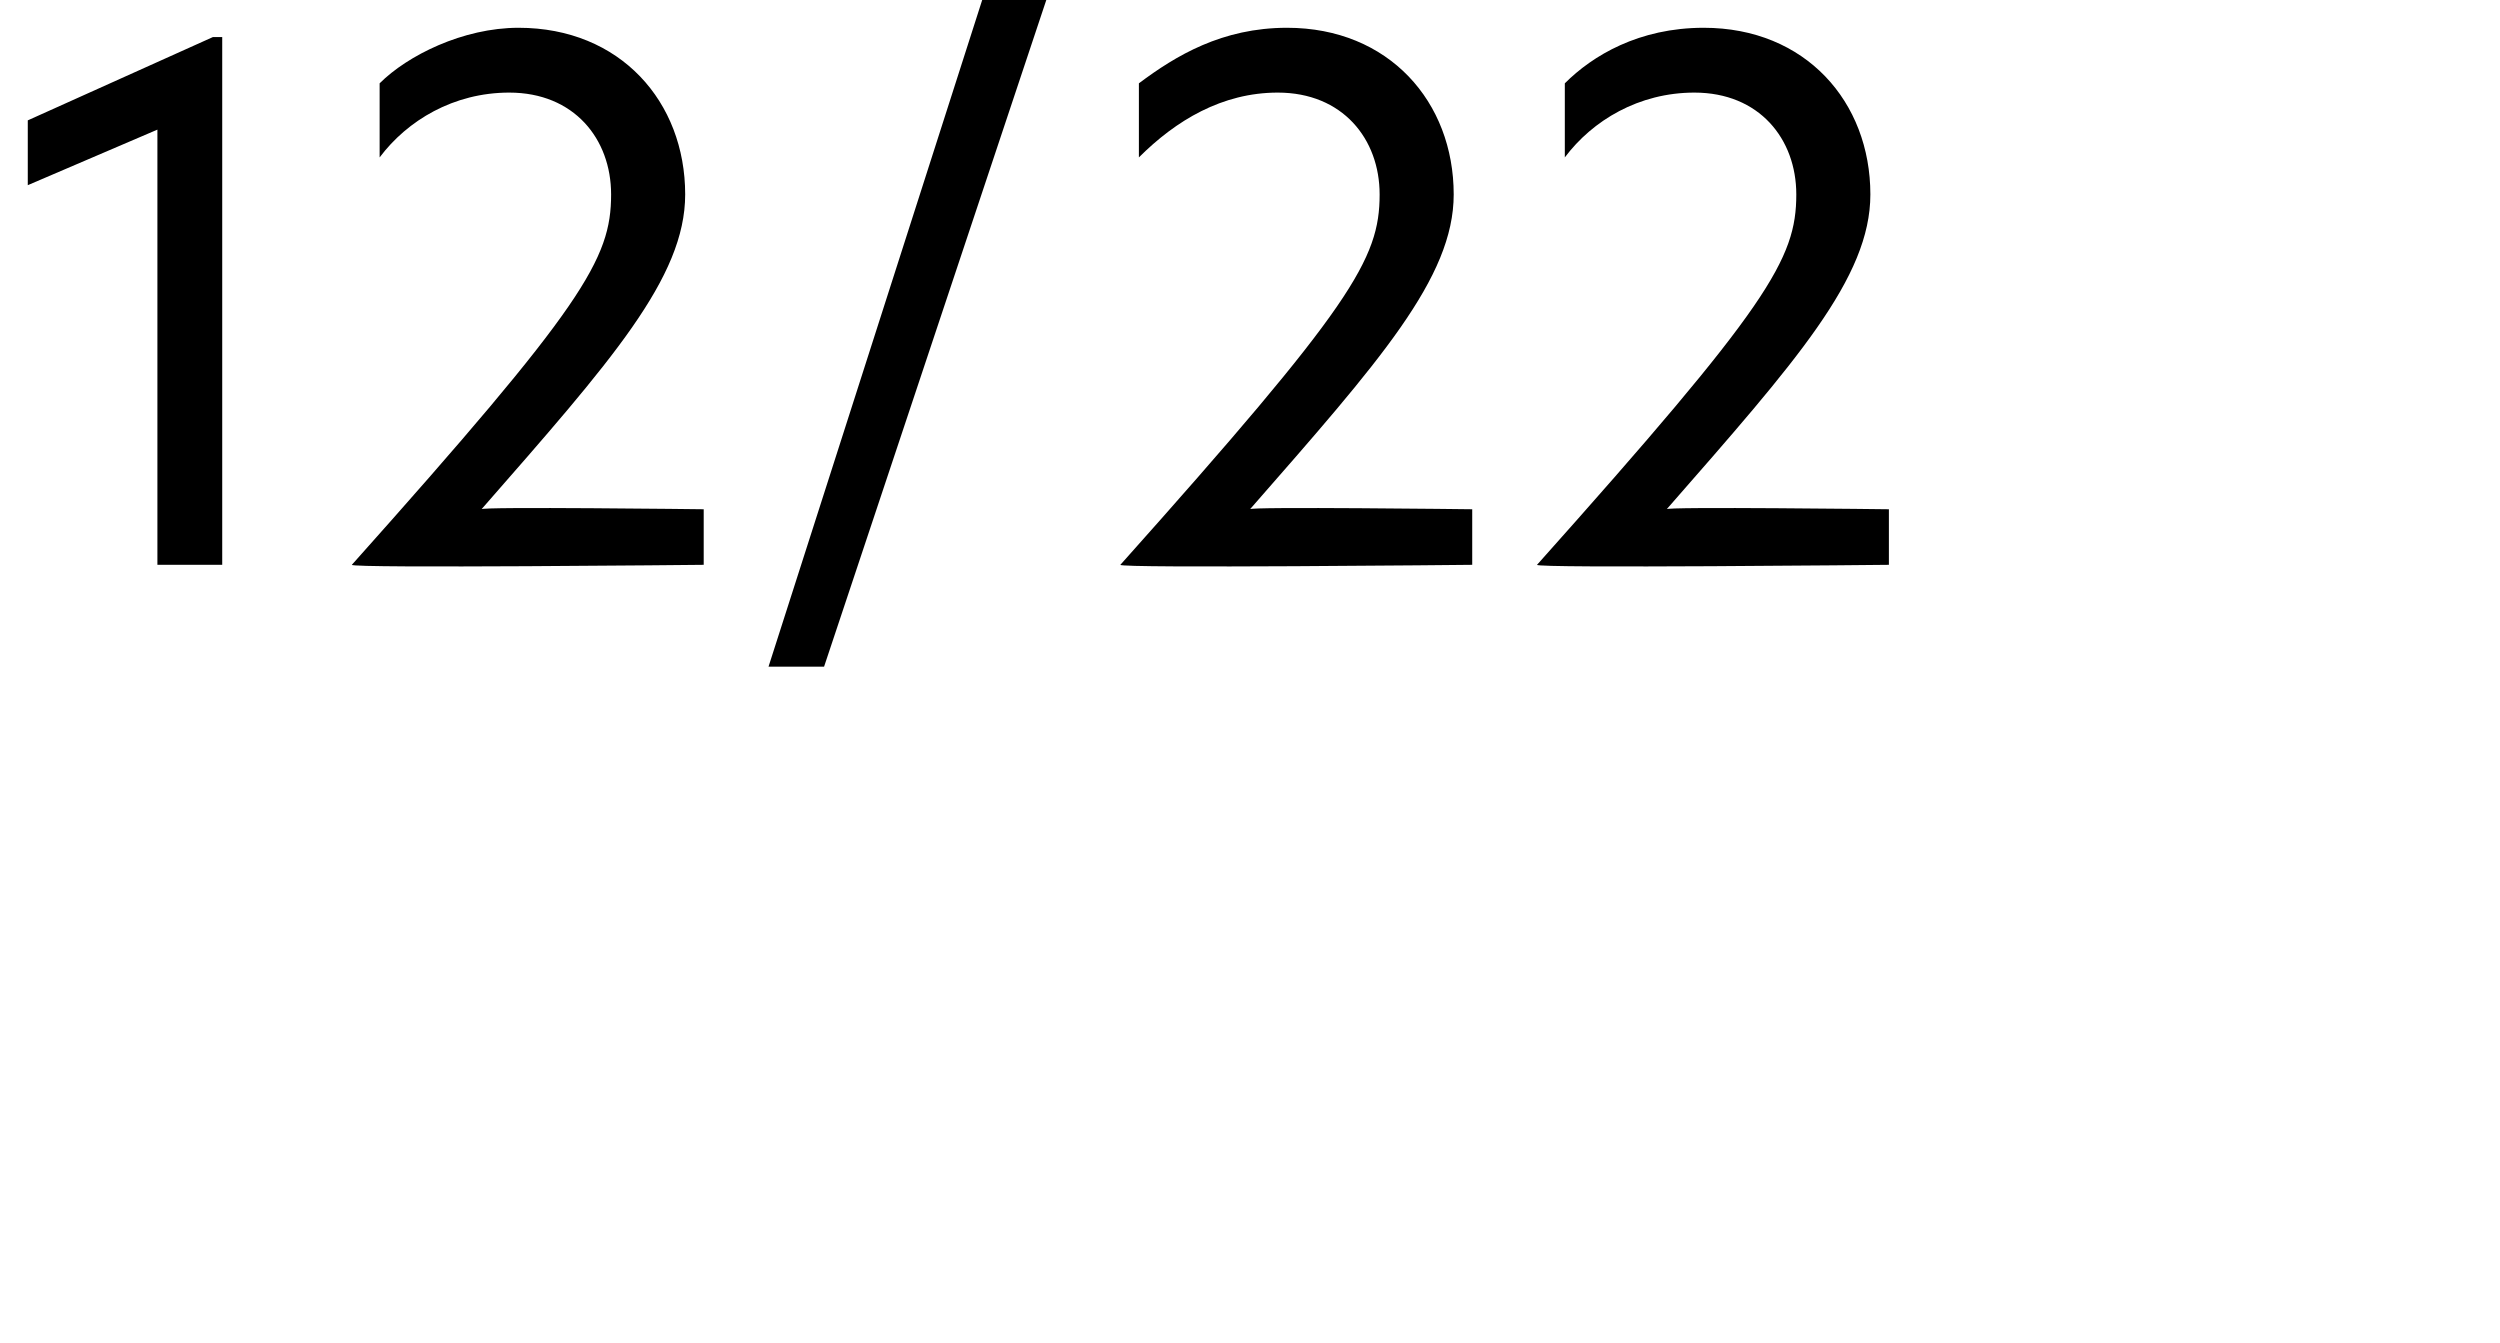 <?xml version="1.0" standalone="no"?>
<!DOCTYPE svg PUBLIC "-//W3C//DTD SVG 1.1//EN" "http://www.w3.org/Graphics/SVG/1.1/DTD/svg11.dtd">
<svg xmlns="http://www.w3.org/2000/svg" version="1.1" width="27px" height="14.5px" viewBox="0 0 27 14.5">
  <desc>12 22</desc>
  <defs/>
  <g id="Polygon29005">
    <path d="M 1.7 1.4 L 0.3 2 L 0.3 1.3 L 2.3 0.4 L 2.4 0.4 L 2.4 6.1 L 1.7 6.1 L 1.7 1.4 Z M 6.6 2.1 C 6.6 1.5 6.2 1 5.5 1 C 4.9 1 4.4 1.3 4.1 1.7 C 4.1 1.7 4.1 0.9 4.1 0.9 C 4.4 0.6 5 0.3 5.6 0.3 C 6.7 0.3 7.4 1.1 7.4 2.1 C 7.4 3 6.6 3.9 5.2 5.5 C 5.17 5.47 7.6 5.5 7.6 5.5 L 7.6 6.1 C 7.6 6.1 3.78 6.14 3.8 6.1 C 6.3 3.3 6.6 2.8 6.6 2.1 Z M 10.8 -0.6 L 11.5 -0.6 L 8.9 7.2 L 8.3 7.2 L 10.8 -0.6 Z M 14.9 2.1 C 14.9 1.5 14.5 1 13.8 1 C 13.2 1 12.7 1.3 12.3 1.7 C 12.3 1.7 12.3 0.9 12.3 0.9 C 12.7 0.6 13.2 0.3 13.9 0.3 C 15 0.3 15.7 1.1 15.7 2.1 C 15.7 3 14.9 3.9 13.5 5.5 C 13.46 5.47 15.9 5.5 15.9 5.5 L 15.9 6.1 C 15.9 6.1 12.07 6.14 12.1 6.1 C 14.6 3.3 14.9 2.8 14.9 2.1 Z M 19.4 2.1 C 19.4 1.5 19 1 18.3 1 C 17.7 1 17.2 1.3 16.9 1.7 C 16.9 1.7 16.9 0.9 16.9 0.9 C 17.2 0.6 17.7 0.3 18.4 0.3 C 19.5 0.3 20.2 1.1 20.2 2.1 C 20.2 3 19.4 3.9 18 5.5 C 17.96 5.47 20.4 5.5 20.4 5.5 L 20.4 6.1 C 20.4 6.1 16.57 6.14 16.6 6.1 C 19.1 3.3 19.4 2.8 19.4 2.1 Z " stroke="none" fill="#000"/>
  </g>
</svg>